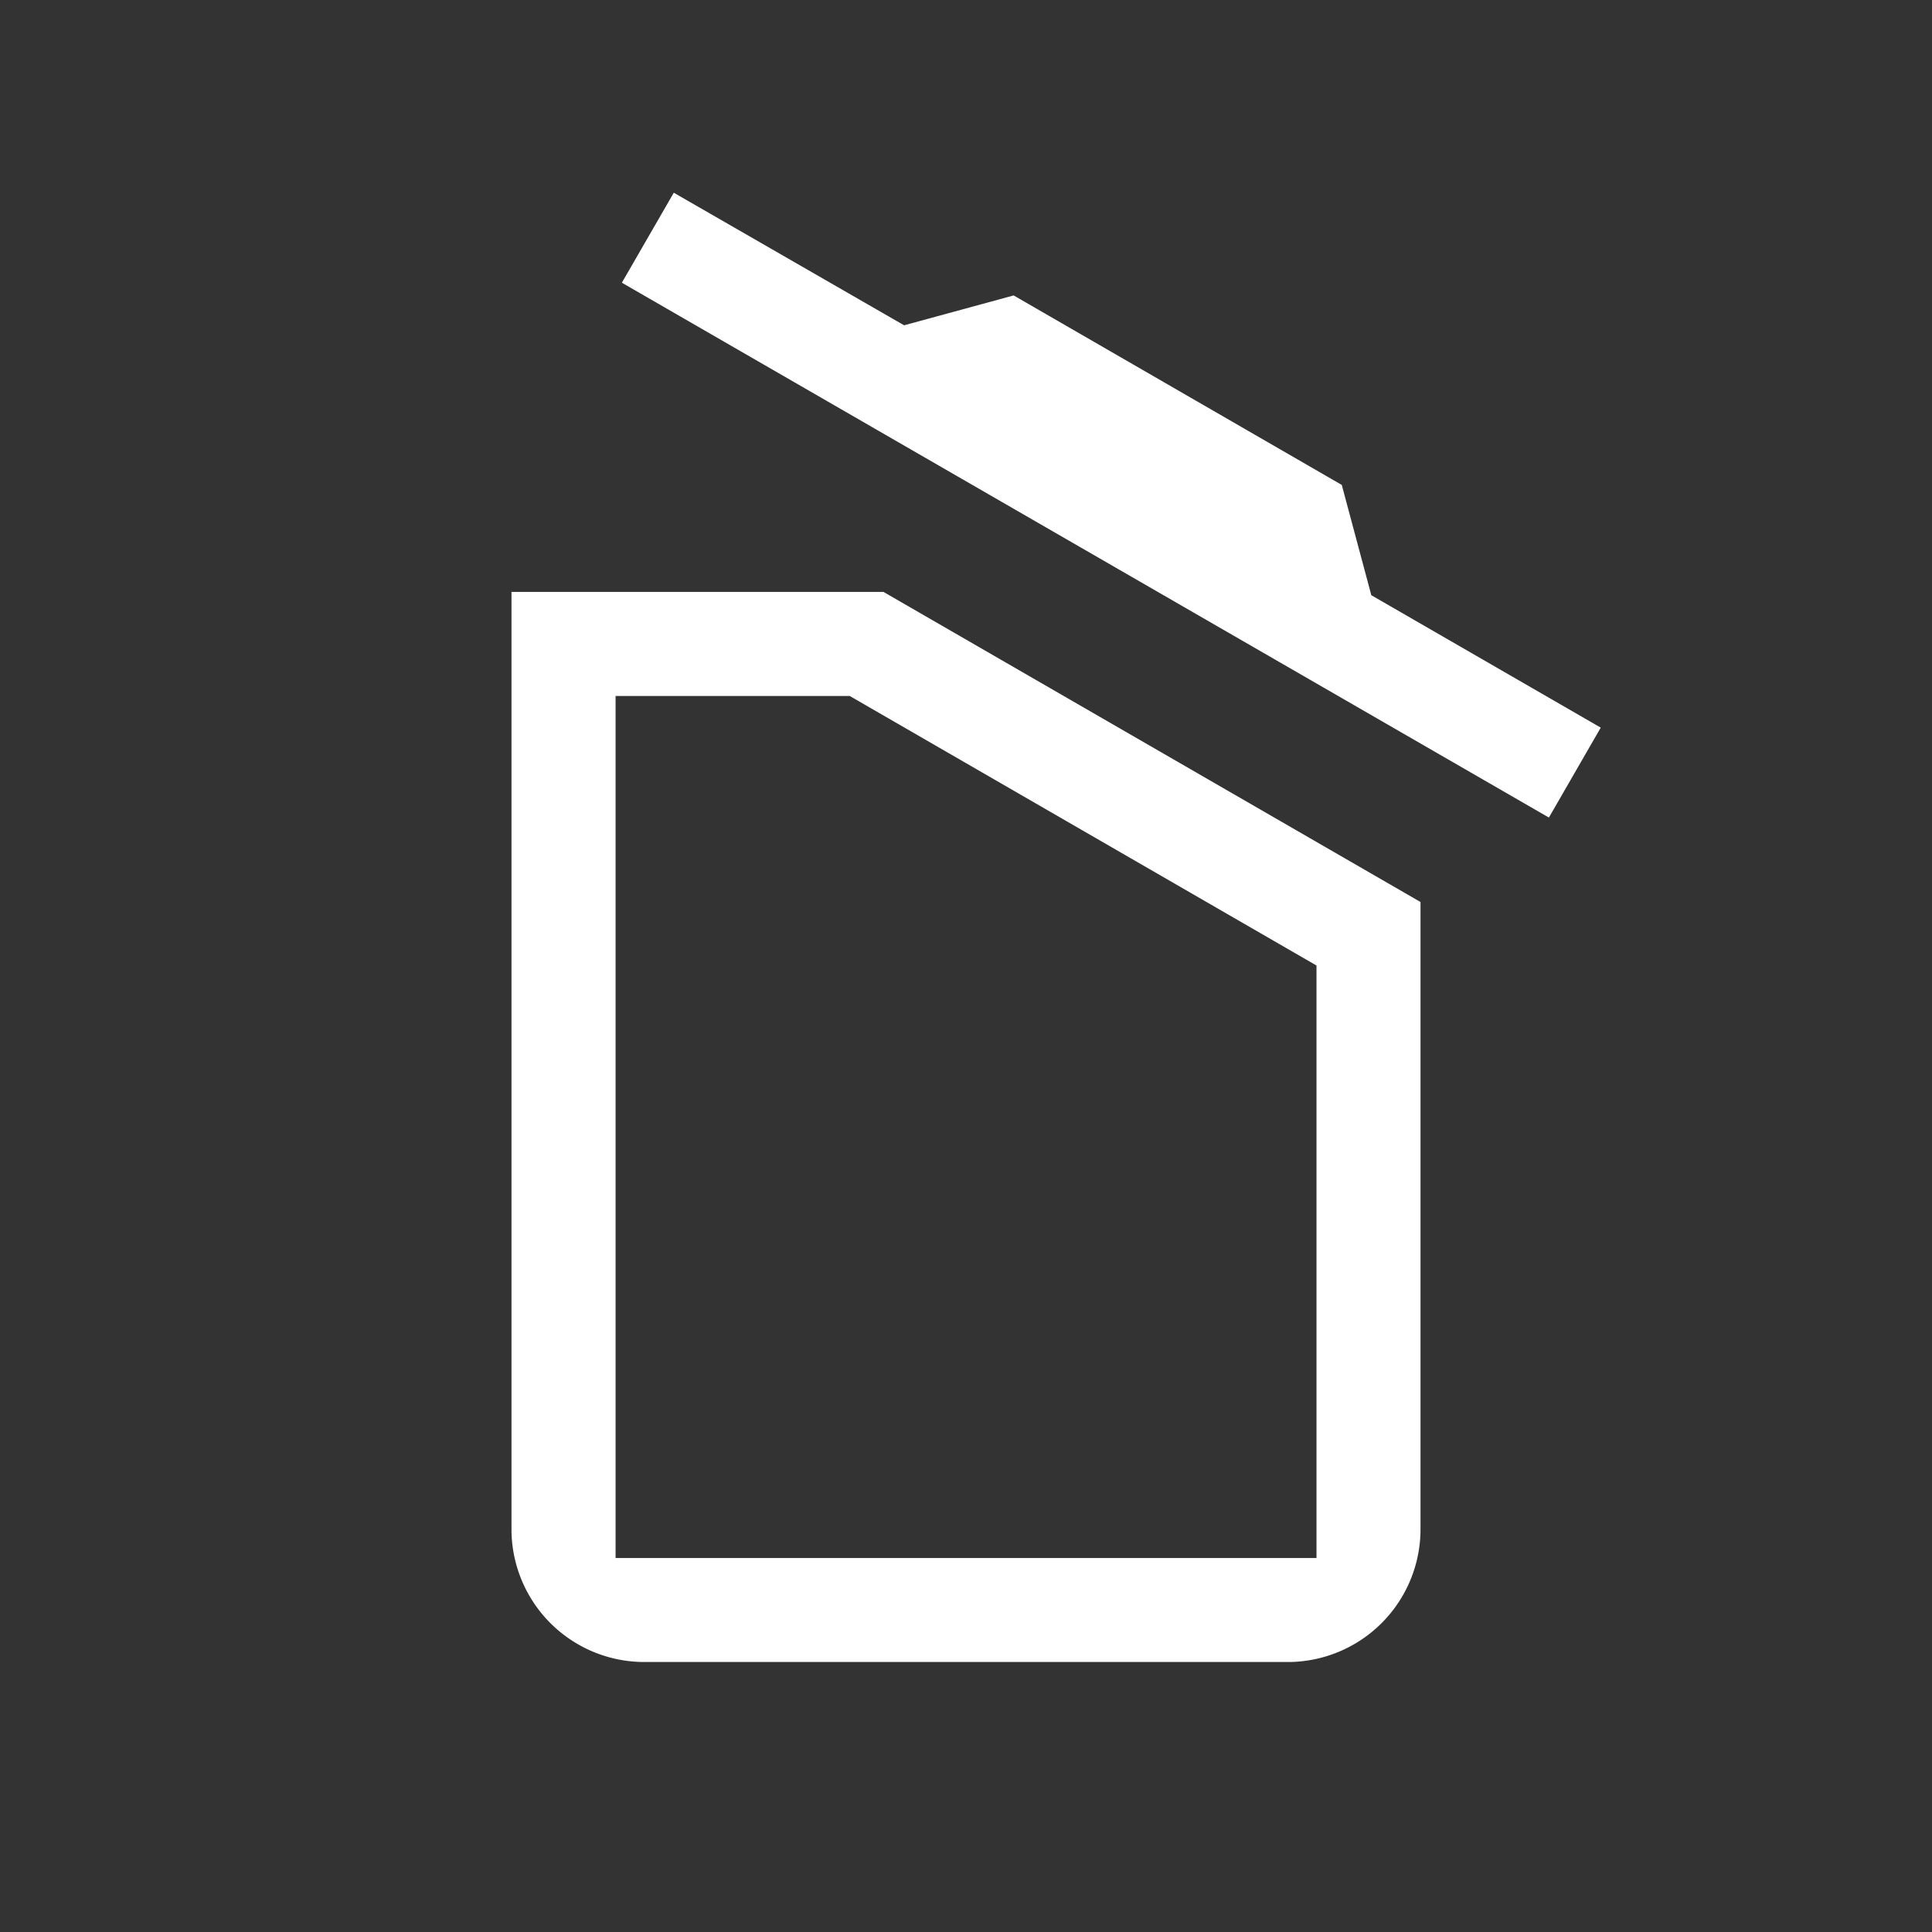 <svg width="64" height="64" viewBox="0 0 24 24"><rect x="0" y="0" width="24" height="24" fill="#333333" stroke="none"/><title>delete empty outline</title><g fill="#ffffff" class="nc-icon-wrapper"><g transform="translate(0 0)"><path class="nc-icon-wrapper" d="M8.37 2.394l-.645 1.118 11.516 6.644.644-1.117-2.85-1.645-.367-1.37-4.076-2.354-1.361.371L8.37 2.394zm-2.016 4.96v11.662a1.65 1.65 0 0 0 1.662 1.63h8.008a1.65 1.65 0 0 0 1.622-1.665v-7.776l-6.671-3.852H6.353zm1.292 1.292h2.91l5.798 3.348v7.36H7.647V8.647z"></path></g></g></svg>